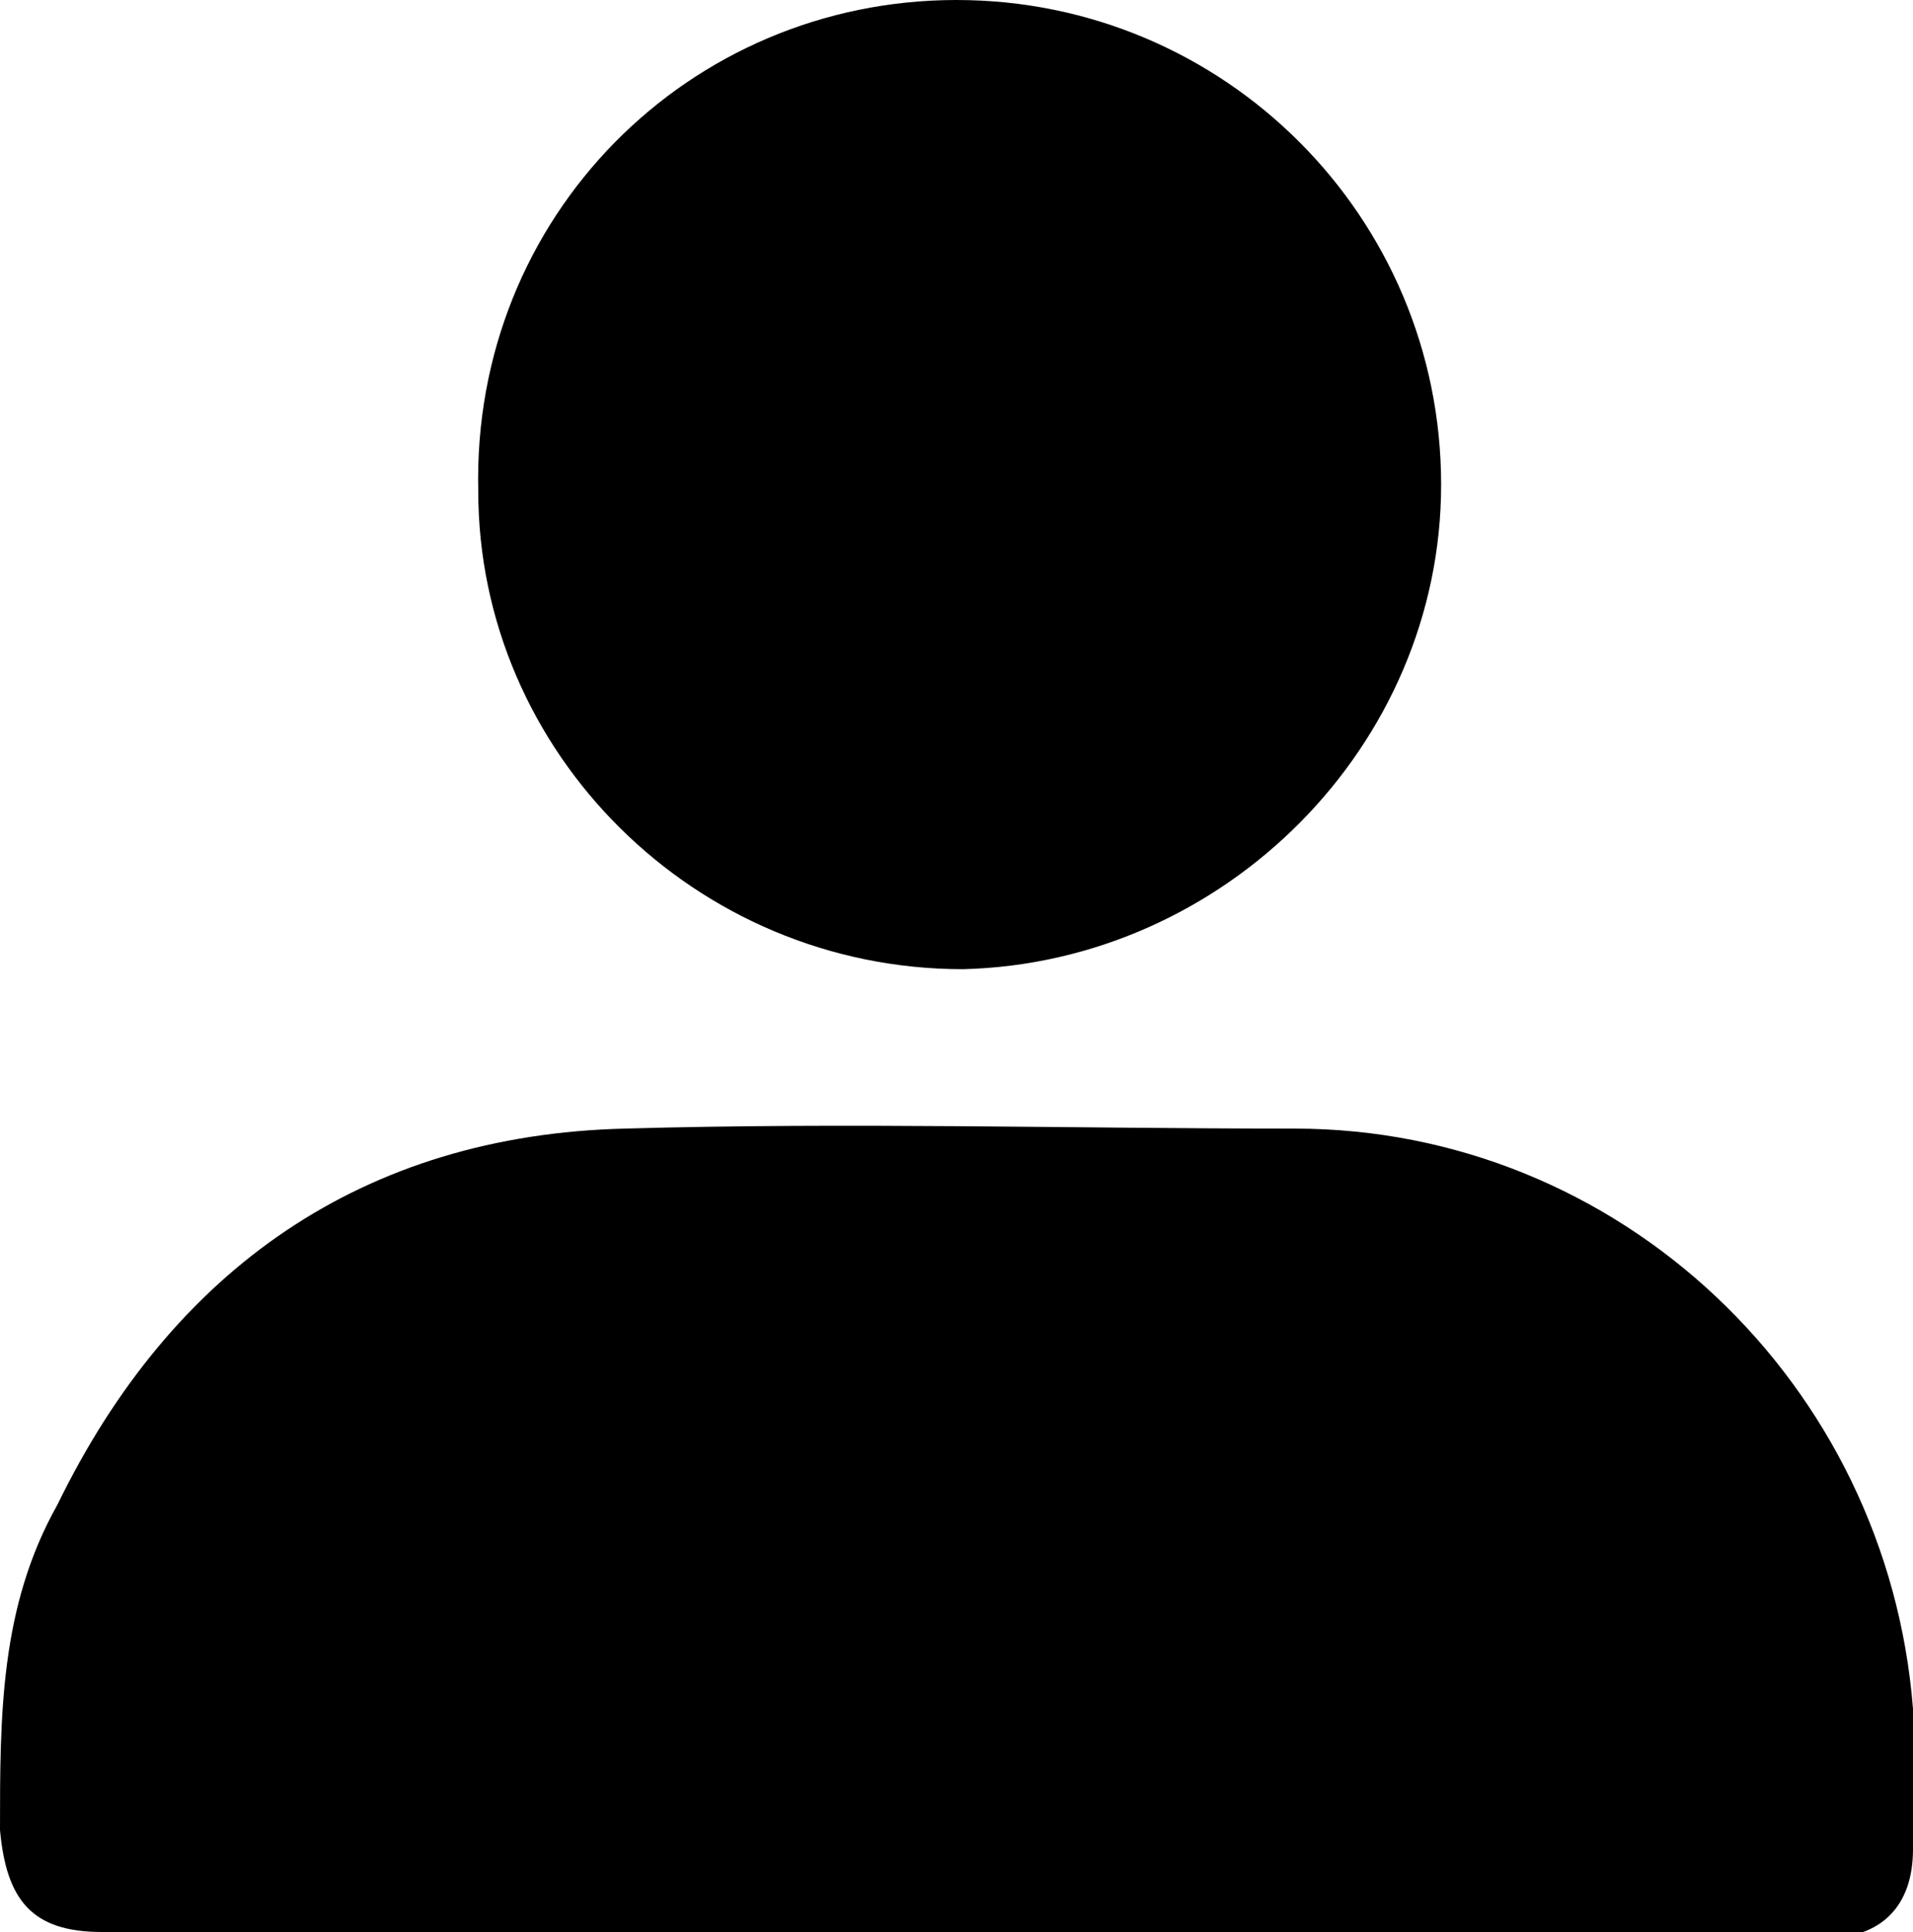 <?xml version="1.0" encoding="UTF-8"?>
<svg id="Layer_2" data-name="Layer 2" xmlns="http://www.w3.org/2000/svg" viewBox="0 0 3 3.03">
  <g id="Layer_1-2" data-name="Layer 1">
    <g>
      <path d="M1.5,3.03c-.45,0-.9,0-1.34,0-.11,0-.15-.05-.16-.16,0-.18,0-.35,.09-.51,.18-.37,.48-.58,.89-.59,.35-.01,.7,0,1.05,0,.51,0,.93,.4,.97,.91,0,.07,0,.14,0,.22,0,.09-.05,.14-.14,.14-.45,0-.91,0-1.36,0Z"/>
      <path d="M1.5,0c.42,0,.76,.34,.76,.76,0,.41-.34,.75-.75,.76-.42,0-.76-.34-.76-.75C.74,.34,1.08,0,1.5,0Z"/>
    </g>
  </g>
</svg>